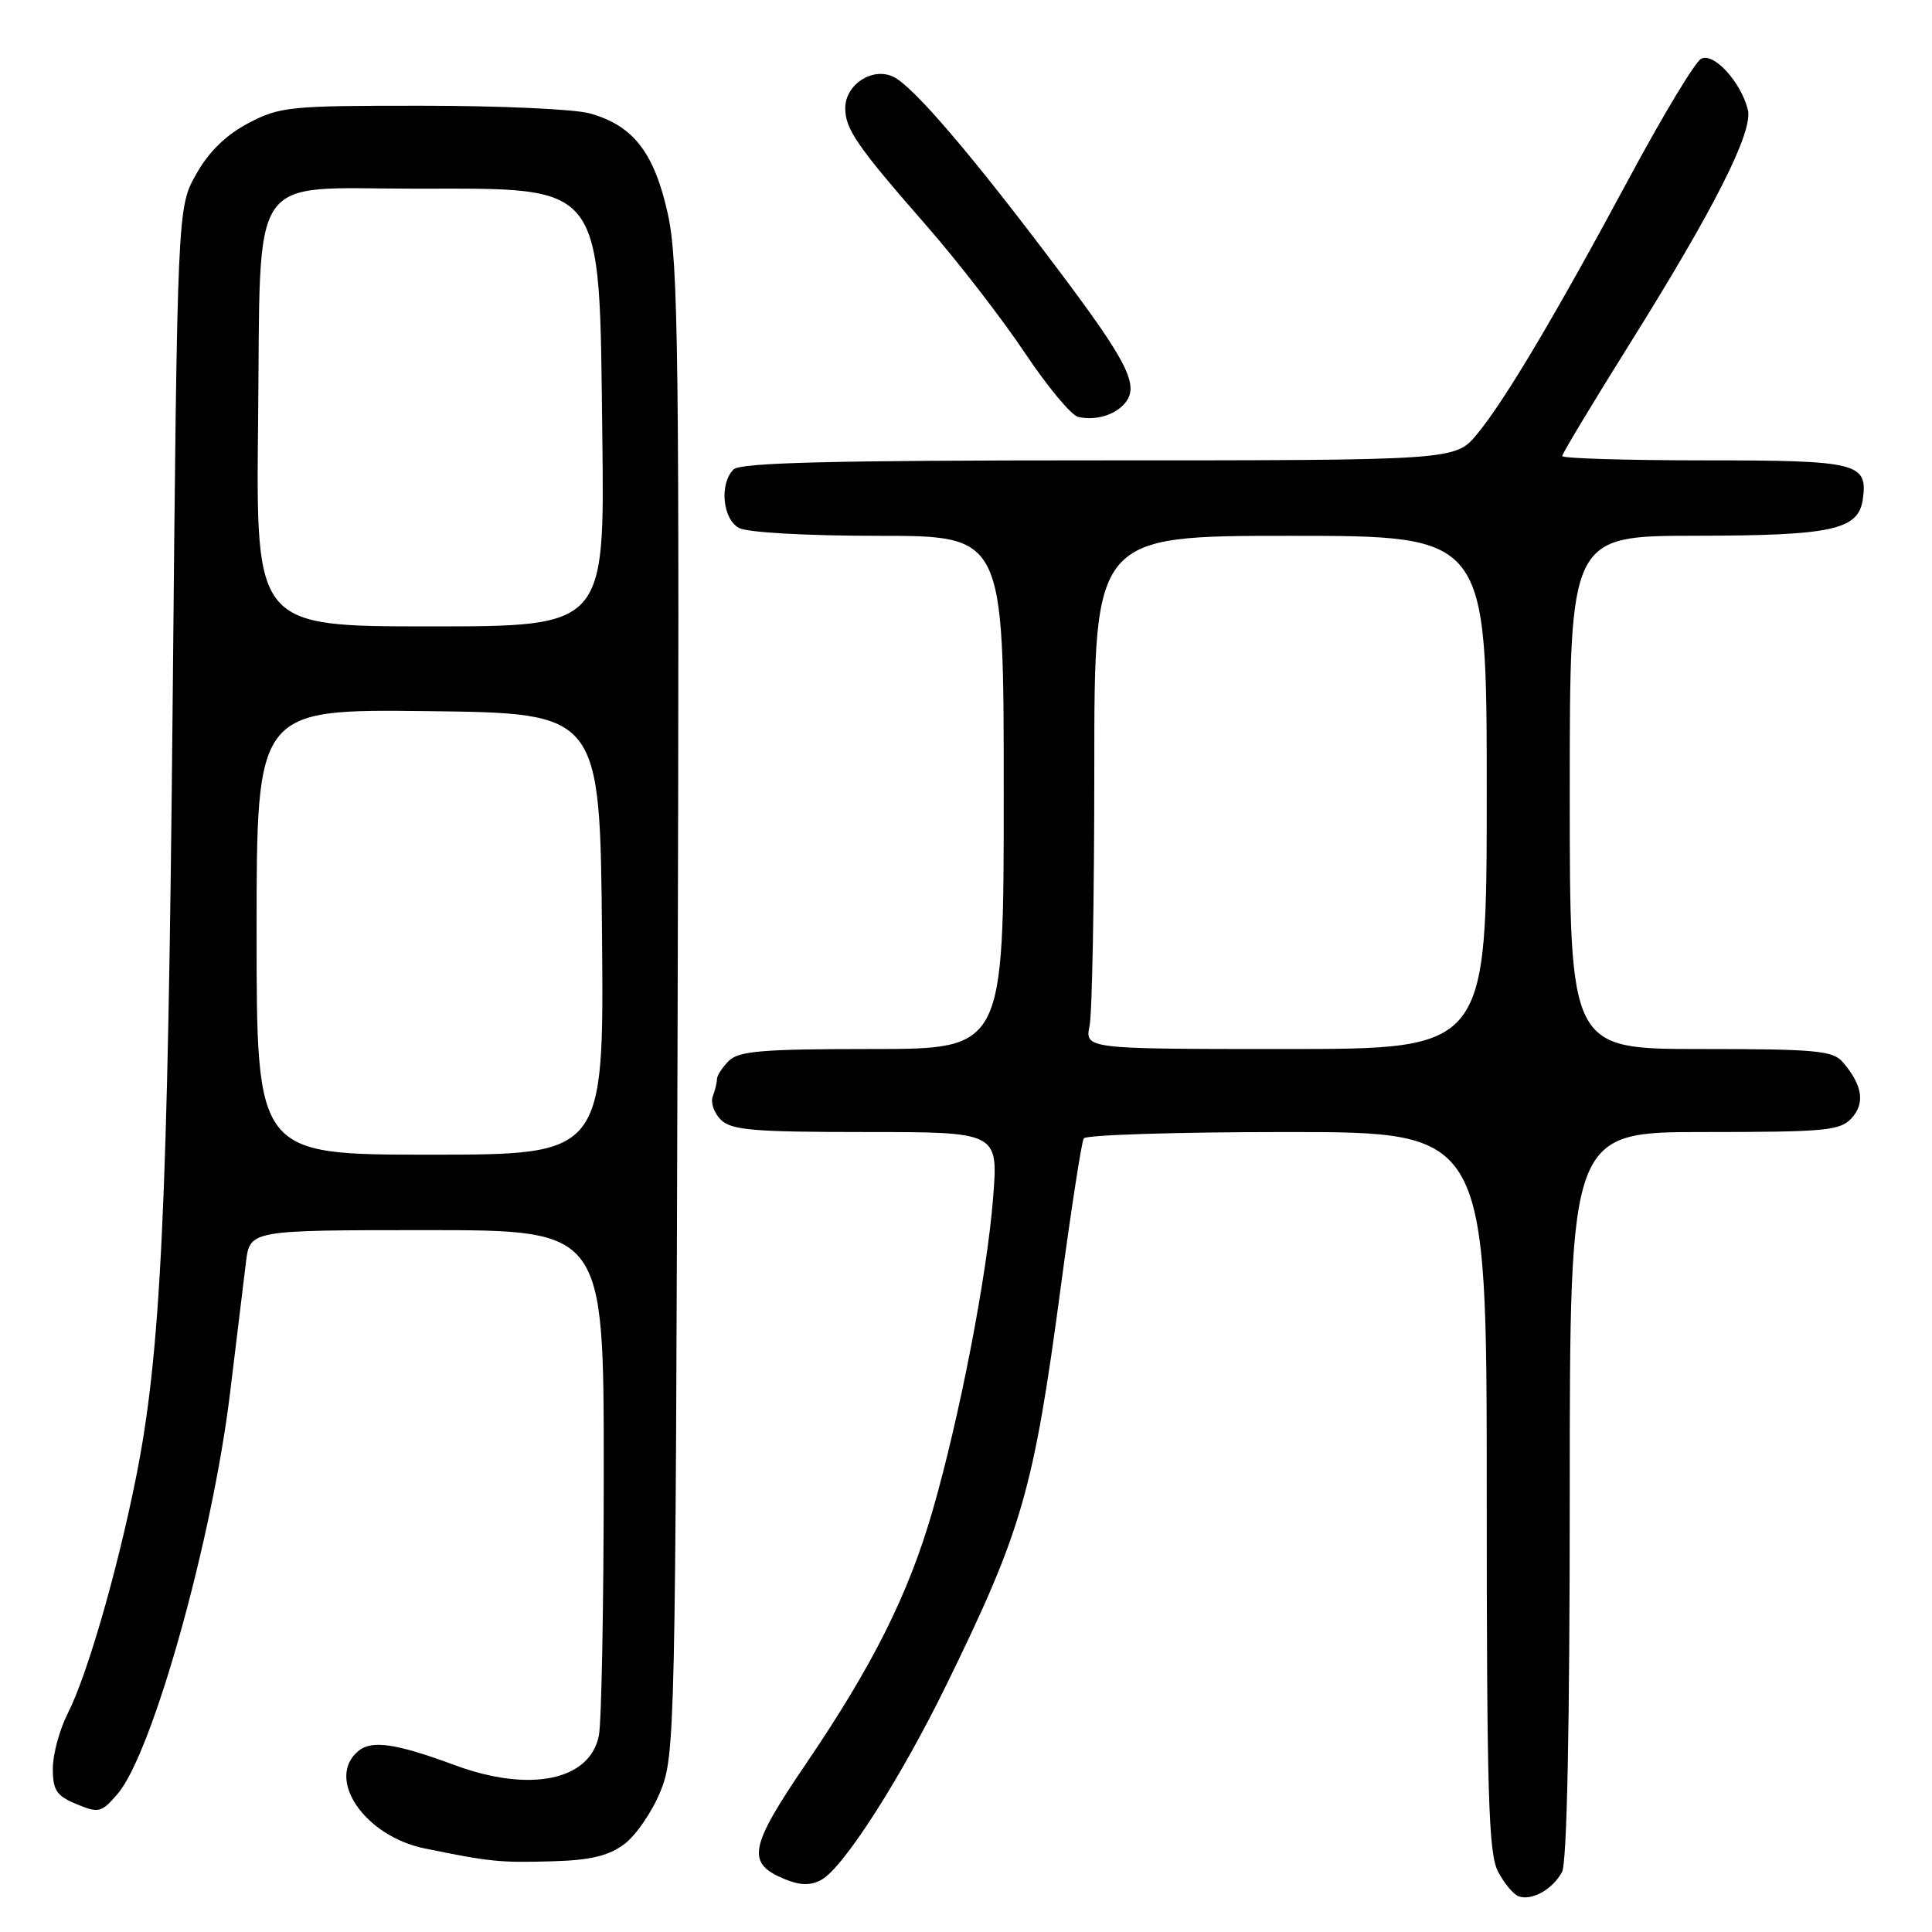 <?xml version="1.0" encoding="UTF-8" standalone="no"?>
<!DOCTYPE svg PUBLIC "-//W3C//DTD SVG 1.1//EN" "http://www.w3.org/Graphics/SVG/1.1/DTD/svg11.dtd" >
<svg xmlns="http://www.w3.org/2000/svg" xmlns:xlink="http://www.w3.org/1999/xlink" version="1.1" viewBox="0 0 256 256">
 <g >
 <path fill="currentColor"
d=" M 206.98 248.04 C 207.63 246.82 208.00 228.92 208.00 198.07 C 208.00 150.00 208.00 150.00 225.85 150.00 C 241.96 150.00 243.85 149.82 245.37 148.14 C 247.16 146.16 246.78 143.77 244.19 140.75 C 242.87 139.21 240.62 139.00 225.35 139.00 C 208.00 139.00 208.00 139.00 208.00 105.00 C 208.00 71.00 208.00 71.00 224.75 70.99 C 242.78 70.97 246.25 70.21 246.83 66.17 C 247.52 61.33 246.17 61.00 225.88 61.00 C 215.49 61.00 207.00 60.74 207.00 60.43 C 207.00 60.12 210.99 53.48 215.87 45.68 C 227.21 27.56 232.32 17.43 231.60 14.54 C 230.67 10.82 227.03 6.88 225.39 7.80 C 224.59 8.25 220.39 15.21 216.06 23.26 C 206.18 41.65 199.43 53.03 195.73 57.51 C 192.85 61.00 192.85 61.00 145.63 61.00 C 110.23 61.00 98.10 61.30 97.20 62.20 C 95.30 64.10 95.74 68.79 97.93 69.96 C 99.04 70.56 106.93 71.00 116.43 71.00 C 133.00 71.00 133.00 71.00 133.00 105.00 C 133.00 139.00 133.00 139.00 115.57 139.00 C 101.06 139.00 97.88 139.26 96.57 140.57 C 95.71 141.44 95.00 142.52 95.00 142.99 C 95.00 143.46 94.75 144.49 94.44 145.29 C 94.14 146.09 94.62 147.48 95.51 148.37 C 96.90 149.75 99.81 150.00 114.71 150.00 C 132.28 150.00 132.28 150.00 131.59 158.75 C 130.78 169.06 127.12 187.93 123.54 200.29 C 120.33 211.34 115.64 220.70 106.79 233.72 C 99.25 244.81 98.87 246.87 103.94 248.98 C 106.03 249.84 107.37 249.87 108.83 249.09 C 111.72 247.54 119.31 235.72 125.40 223.26 C 135.44 202.75 136.96 197.47 140.55 170.59 C 141.94 160.19 143.32 151.30 143.60 150.84 C 143.89 150.38 156.02 150.00 170.56 150.00 C 197.00 150.00 197.00 150.00 197.00 197.55 C 197.00 237.56 197.23 245.55 198.48 247.96 C 199.29 249.53 200.53 251.02 201.23 251.27 C 202.98 251.90 205.75 250.34 206.98 248.04 Z  M 82.72 244.36 C 84.25 243.22 86.40 240.09 87.50 237.40 C 89.45 232.63 89.51 229.85 89.79 134.00 C 90.04 47.00 89.89 34.66 88.49 28.34 C 86.69 20.20 83.90 16.62 78.13 15.02 C 76.13 14.46 66.13 14.01 55.91 14.01 C 38.39 14.00 37.06 14.13 32.91 16.32 C 29.96 17.87 27.67 20.10 26.00 23.07 C 23.50 27.50 23.50 27.50 22.88 93.00 C 22.24 160.34 21.33 179.46 17.96 196.09 C 15.47 208.43 11.51 222.08 8.98 227.03 C 7.89 229.17 7.00 232.46 7.00 234.34 C 7.00 237.23 7.49 237.96 10.15 239.06 C 13.09 240.28 13.44 240.19 15.59 237.69 C 20.20 232.33 28.16 203.91 30.50 184.44 C 31.36 177.32 32.30 169.59 32.59 167.25 C 33.12 163.00 33.12 163.00 56.56 163.00 C 80.00 163.00 80.00 163.00 80.00 194.88 C 80.00 212.41 79.71 228.21 79.35 229.99 C 78.16 235.94 70.19 237.57 60.23 233.88 C 52.46 231.01 49.26 230.54 47.49 232.01 C 43.09 235.66 48.30 243.31 56.29 244.93 C 64.98 246.71 66.25 246.83 73.22 246.63 C 78.24 246.49 80.64 245.91 82.72 244.36 Z  M 149.08 53.40 C 150.99 51.10 149.44 48.00 140.28 35.82 C 128.84 20.59 121.02 11.44 118.37 10.17 C 115.60 8.85 112.00 11.21 112.00 14.33 C 112.00 17.12 113.57 19.39 122.85 30.00 C 126.93 34.67 132.74 42.19 135.76 46.70 C 138.77 51.21 141.97 55.06 142.87 55.25 C 145.21 55.76 147.76 55.00 149.08 53.40 Z  M 144.38 135.88 C 144.72 134.16 145.00 118.86 145.00 101.88 C 145.00 71.00 145.00 71.00 171.00 71.00 C 197.00 71.00 197.00 71.00 197.00 105.00 C 197.00 139.00 197.00 139.00 170.38 139.00 C 143.75 139.00 143.75 139.00 144.38 135.88 Z  M 34.00 123.48 C 34.00 93.96 34.00 93.96 56.75 94.23 C 79.50 94.50 79.50 94.50 79.77 123.75 C 80.03 153.00 80.03 153.00 57.02 153.00 C 34.00 153.00 34.00 153.00 34.00 123.48 Z  M 34.20 55.91 C 34.57 22.10 32.61 25.00 55.06 25.00 C 80.32 25.00 79.39 23.77 79.81 57.75 C 80.12 83.00 80.12 83.00 57.02 83.00 C 33.91 83.00 33.91 83.00 34.20 55.91 Z "/>
</g>
</svg>